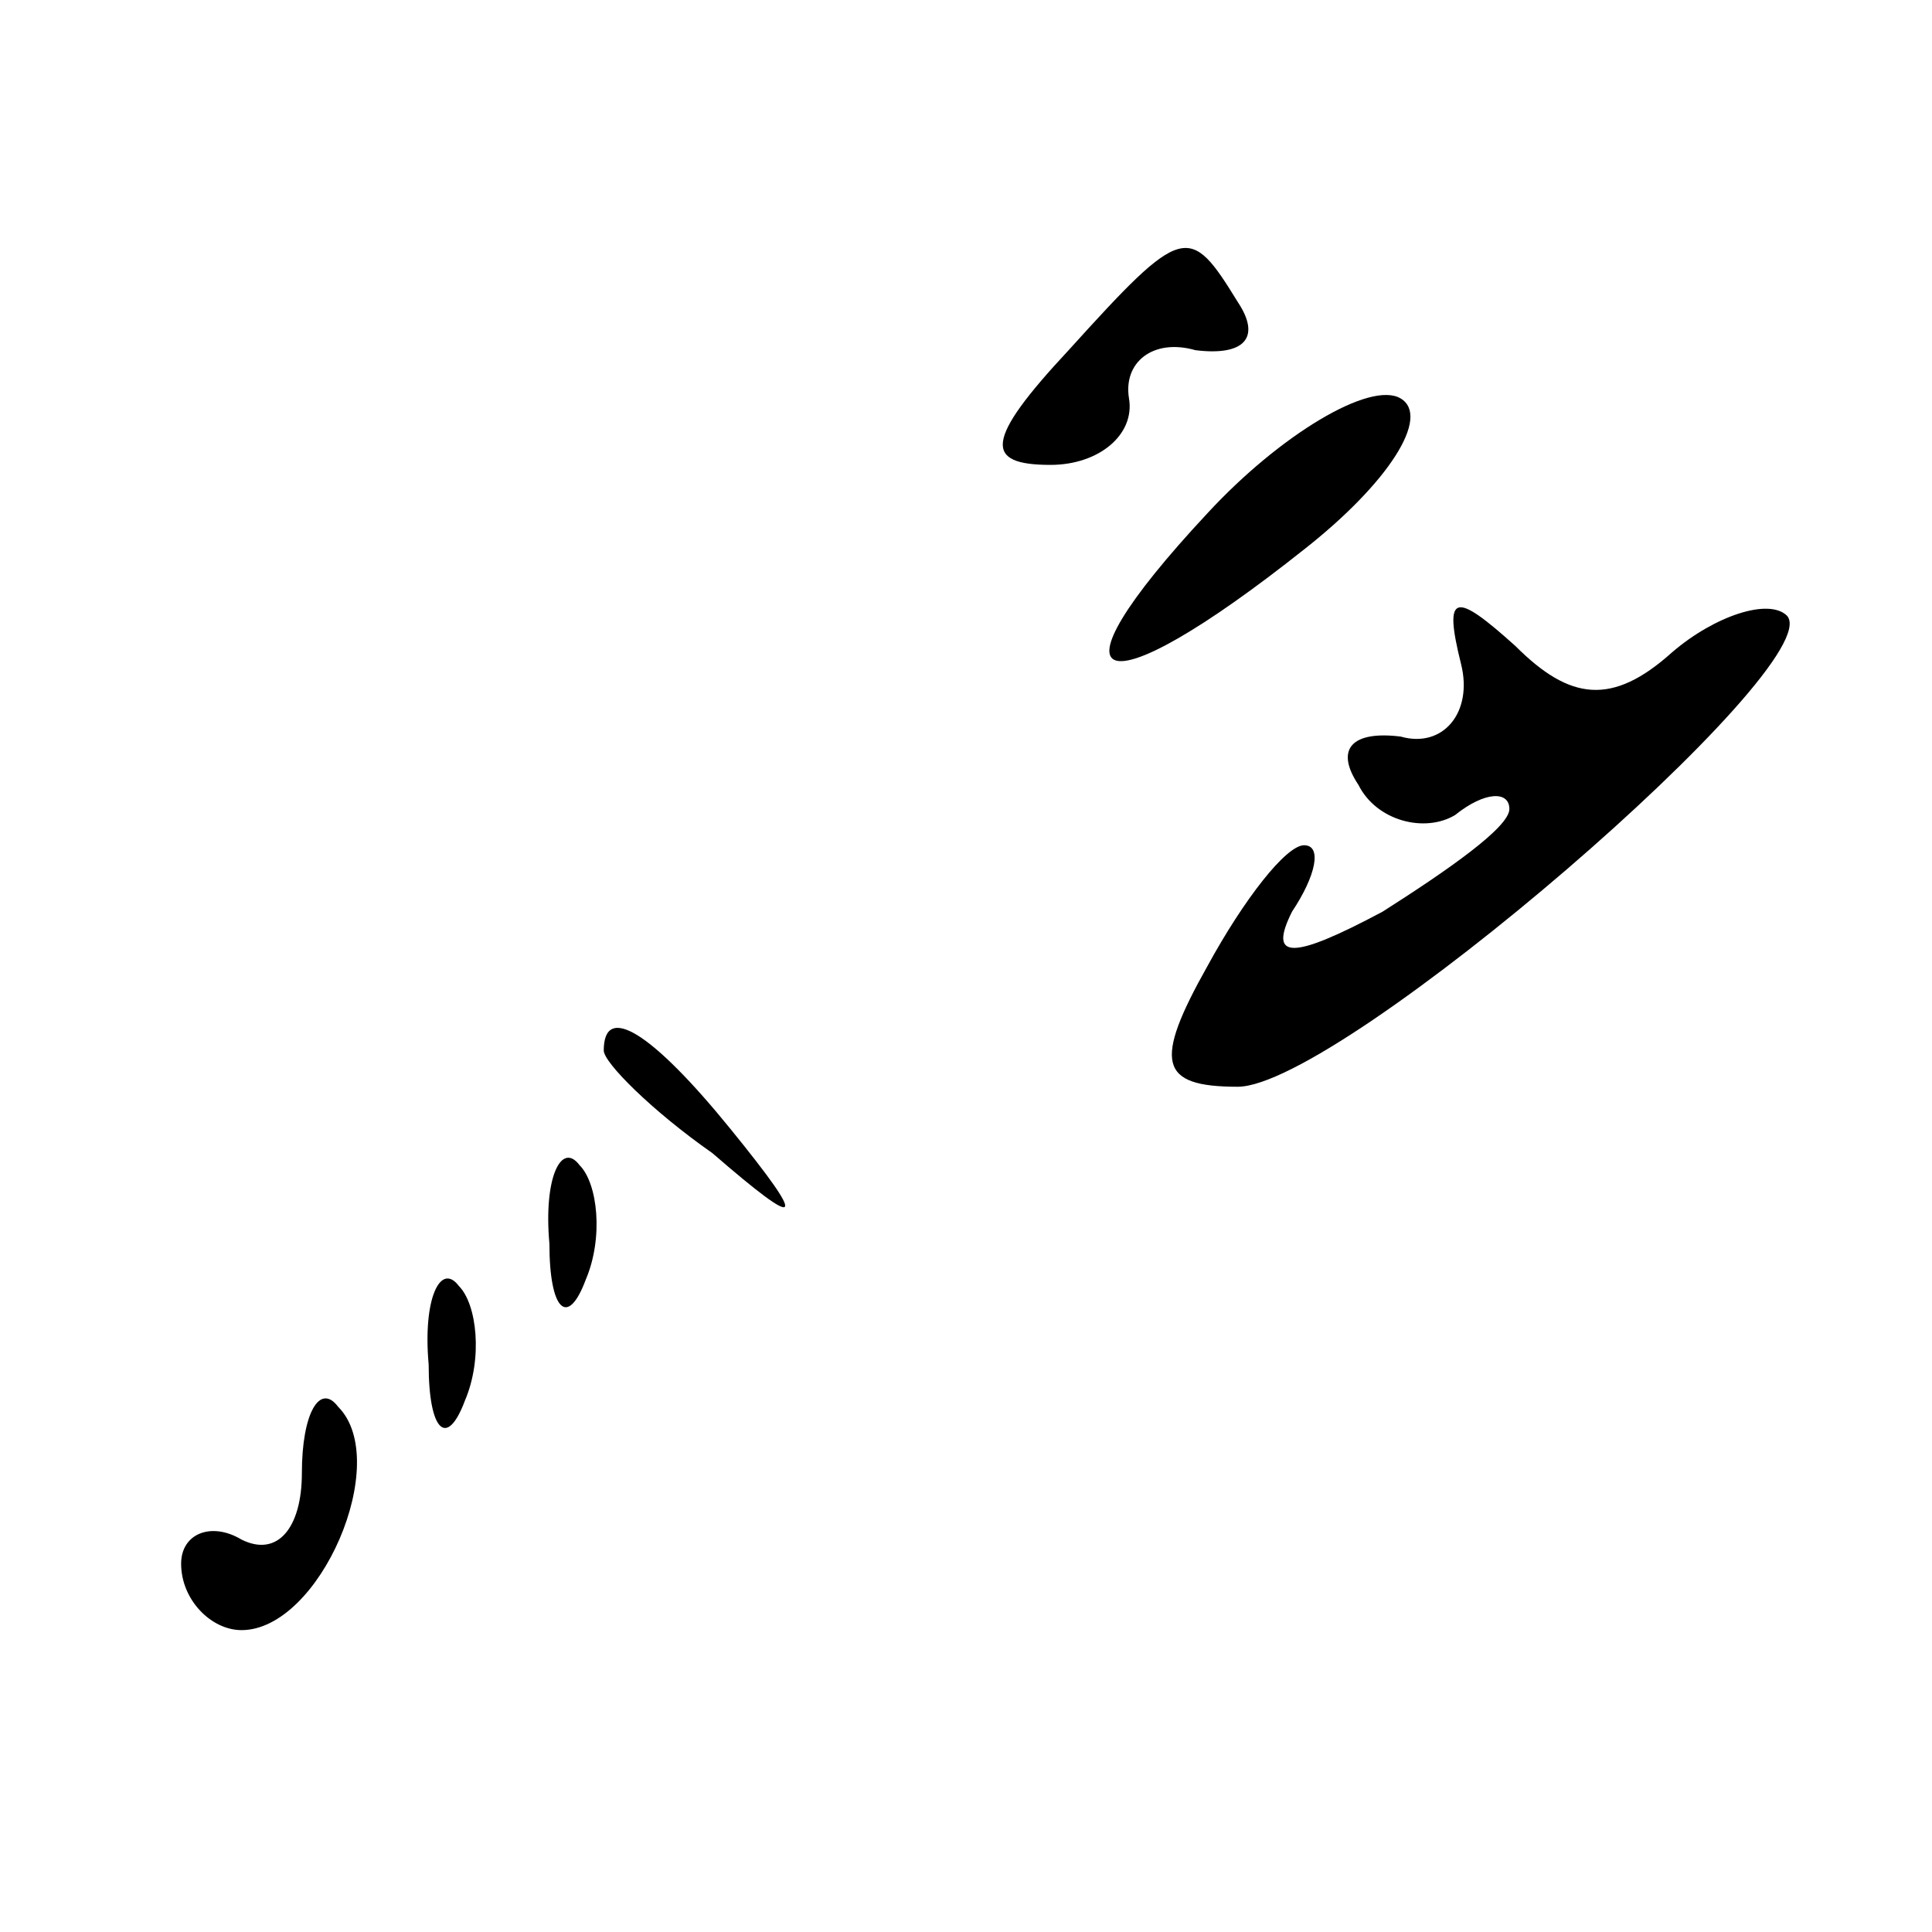 <?xml version="1.0" standalone="no"?>
<!DOCTYPE svg PUBLIC "-//W3C//DTD SVG 20010904//EN"
 "http://www.w3.org/TR/2001/REC-SVG-20010904/DTD/svg10.dtd">
<svg version="1.0" xmlns="http://www.w3.org/2000/svg"
 width="32pt" height="32pt" viewBox="0 0 32 32"
 preserveAspectRatio="xMidYMid meet">
<g transform="translate(0,32) scale(0.1,-0.1)"
fill="#000000" stroke="none">
<path fill="#000000" stroke="none" d="M177 262 c-14 -15 -14 -19 -3 -19 8 0
14 5 13 11 -1 6 4 10 11 8 8 -1 11 2 7 8 -8 13 -9 13 -28 -8z"/>
<path fill="#000000" stroke="none" d="M200 235 c-28 -30 -18 -33 16 -6 14 11
21 22 16 25 -5 3 -20 -6 -32 -19z"/>
<path fill="#000000" stroke="none" d="M242 210 c2 -8 -3 -14 -10 -12 -8 1
-11 -2 -7 -8 3 -6 11 -8 16 -5 5 4 9 4 9 1 0 -3 -10 -10 -21 -17 -15 -8 -19
-8 -15 0 4 6 5 11 2 11 -3 0 -10 -9 -16 -20 -9 -16 -8 -20 5 -20 17 0 98 70
91 78 -3 3 -12 0 -19 -6 -10 -9 -17 -8 -26 1 -10 9 -12 9 -9 -3z"/>
<path fill="#000000" stroke="none" d="M100 146 c0 -2 8 -10 18 -17 15 -13 16
-12 3 4 -13 16 -21 21 -21 13z"/>
<path fill="#000000" stroke="none" d="M91 114 c0 -11 3 -14 6 -6 3 7 2 16 -1
19 -3 4 -6 -2 -5 -13z"/>
<path fill="#000000" stroke="none" d="M71 94 c0 -11 3 -14 6 -6 3 7 2 16 -1
19 -3 4 -6 -2 -5 -13z"/>
<path fill="#000000" stroke="none" d="M50 76 c0 -9 -4 -14 -10 -11 -5 3 -10
1 -10 -4 0 -6 5 -11 10 -11 13 0 25 28 16 37 -3 4 -6 -1 -6 -11z"/>
</g>
</svg>
